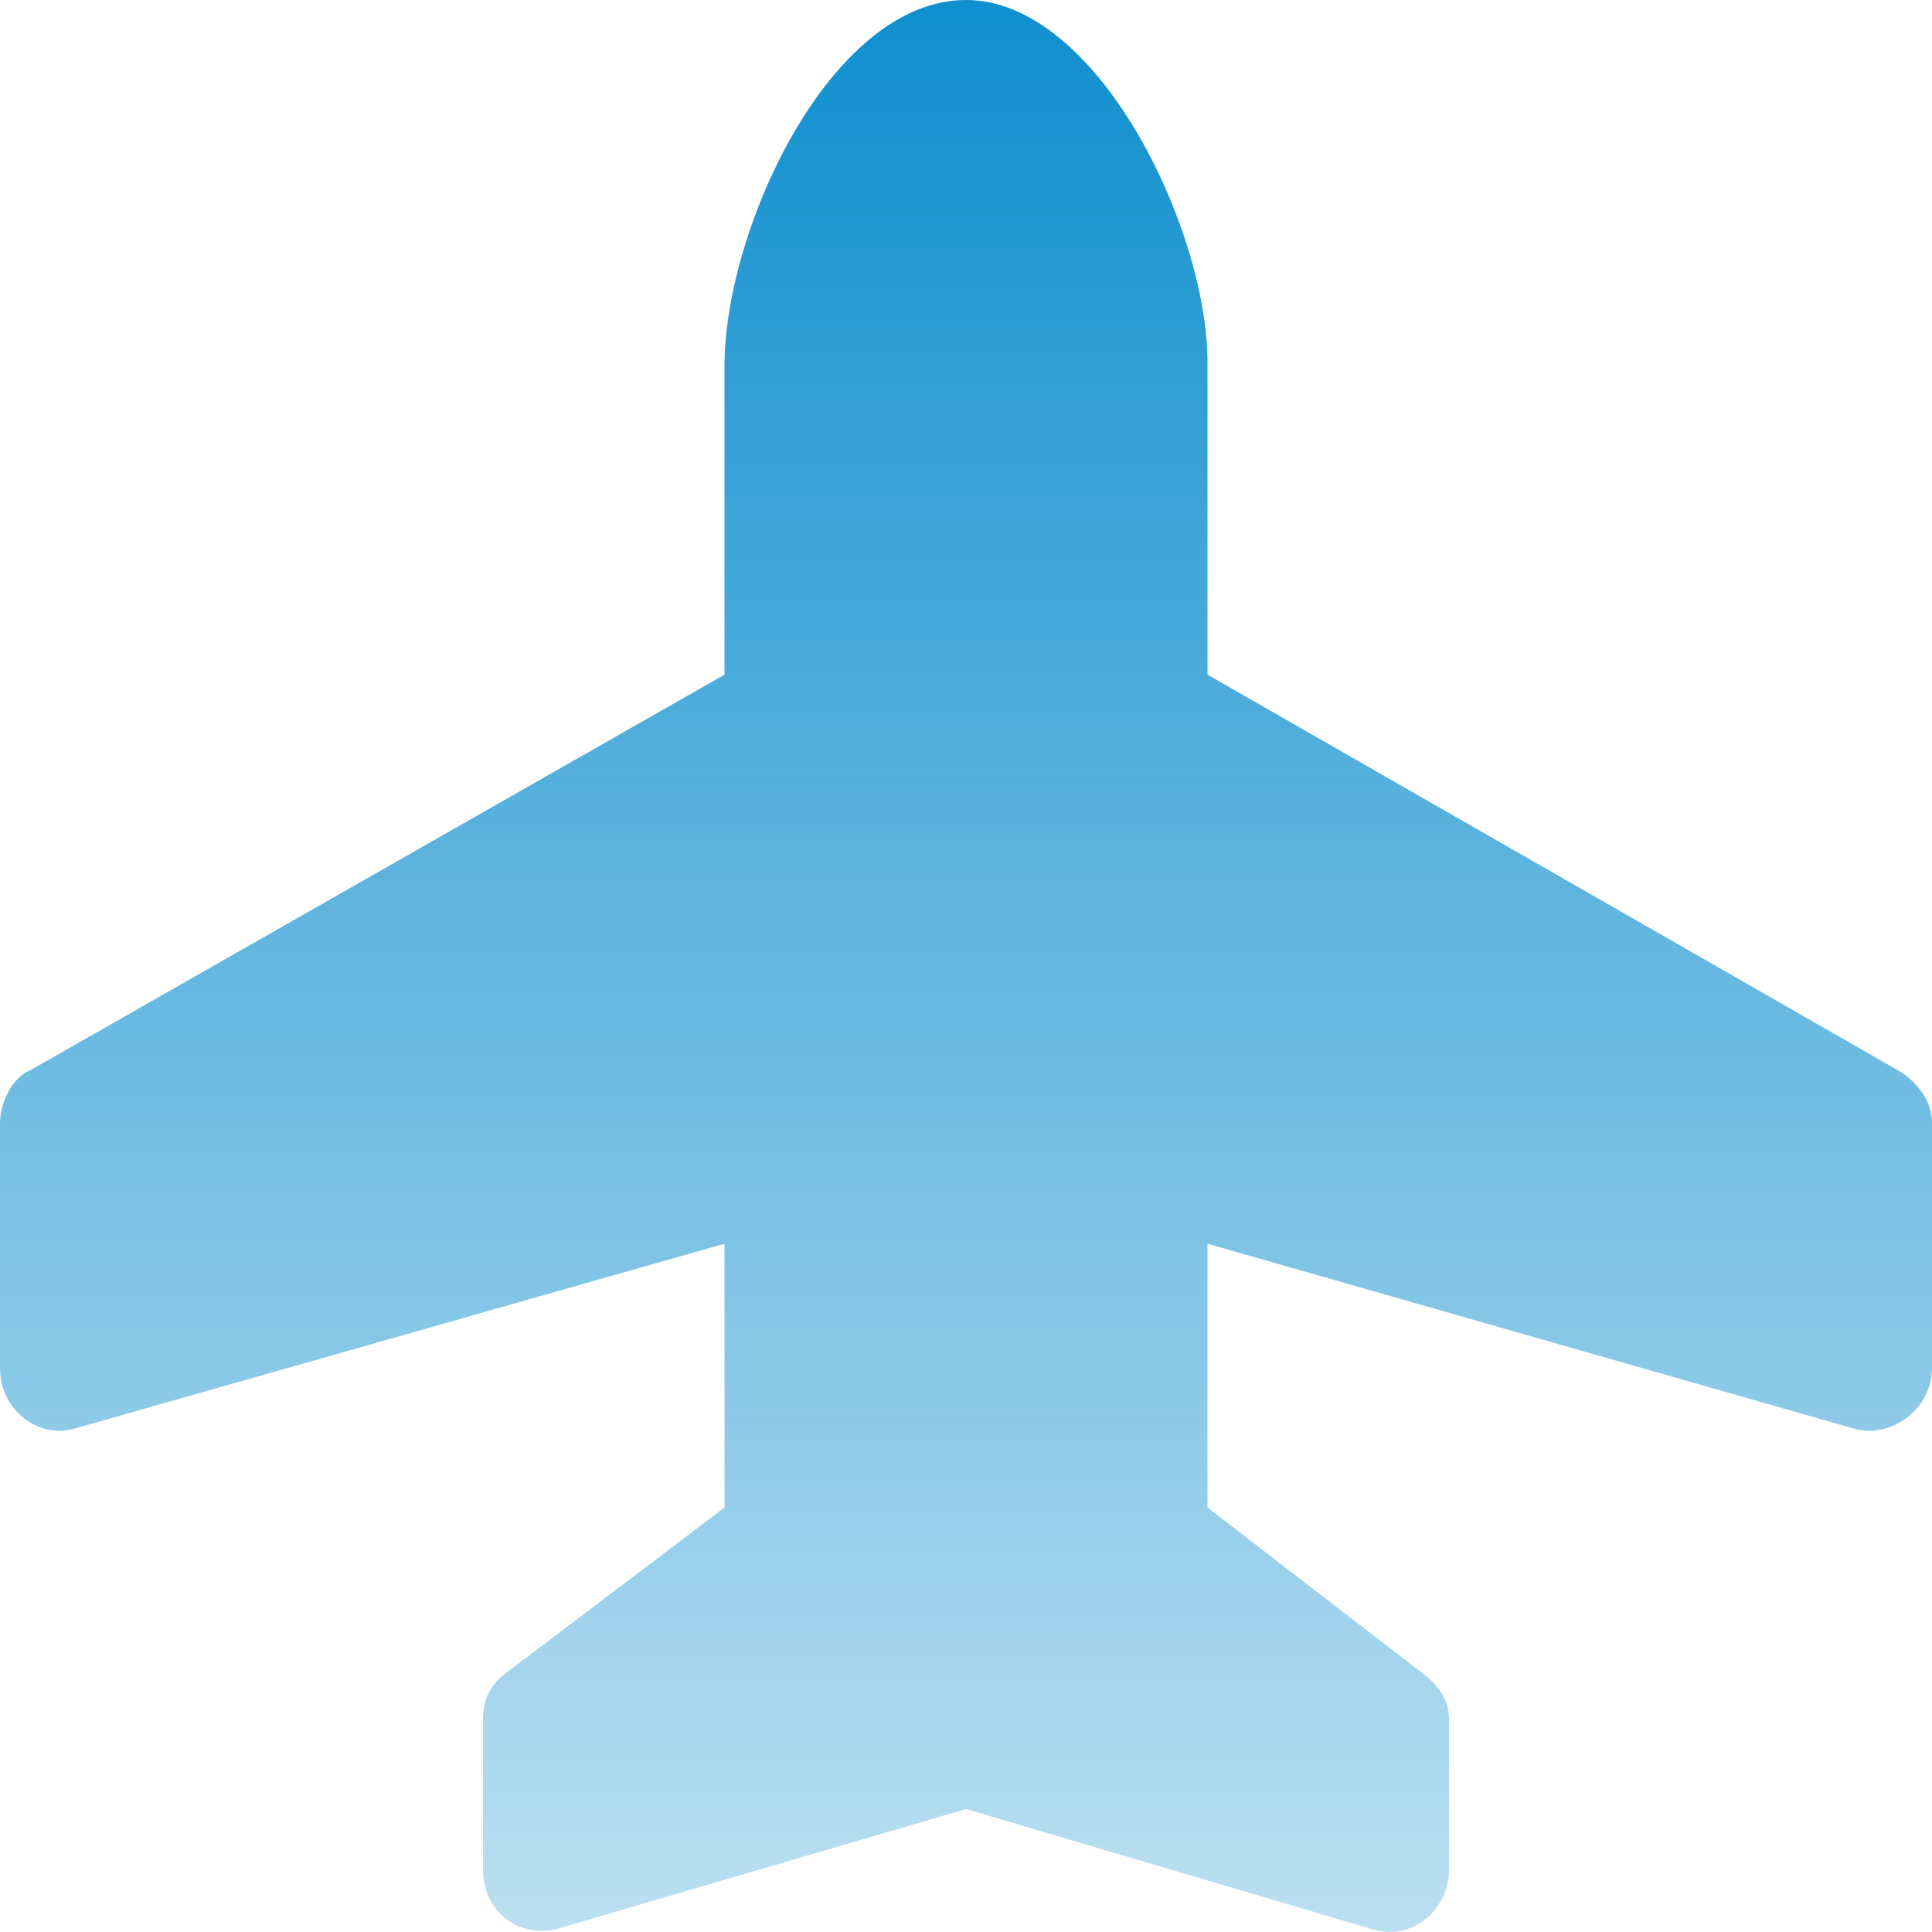 <svg width="20" height="20" viewBox="0 0 20 20" fill="none" xmlns="http://www.w3.org/2000/svg">
<path d="M20 11.626V14.162C20 14.591 19.57 14.903 19.18 14.786L12.5 12.875V15.606L14.727 17.322C14.883 17.439 15 17.595 15 17.79V19.351C15 19.78 14.609 20.092 14.219 19.975L10 18.727L5.742 19.975C5.352 20.053 5 19.78 5 19.351V17.79C5 17.595 5.078 17.439 5.234 17.322L7.5 15.606V12.875L0.781 14.786C0.391 14.903 0 14.591 0 14.162V11.626C0 11.431 0.117 11.158 0.312 11.08L7.5 6.984V3.784C7.5 2.38 8.594 0 10 0C11.367 0 12.5 2.38 12.5 3.745V6.984L19.648 11.08C19.844 11.197 20 11.392 20 11.626Z" fill="url(#paint0_linear_701_109)"/>
<defs>
<linearGradient id="paint0_linear_701_109" x1="10" y1="0" x2="10" y2="19.975" gradientUnits="userSpaceOnUse">
<stop stop-color="#0f8fce"/>
<stop offset="1" stop-color="#0f8fce9e" stop-opacity="0.28"/>
</linearGradient>
</defs>
</svg>
